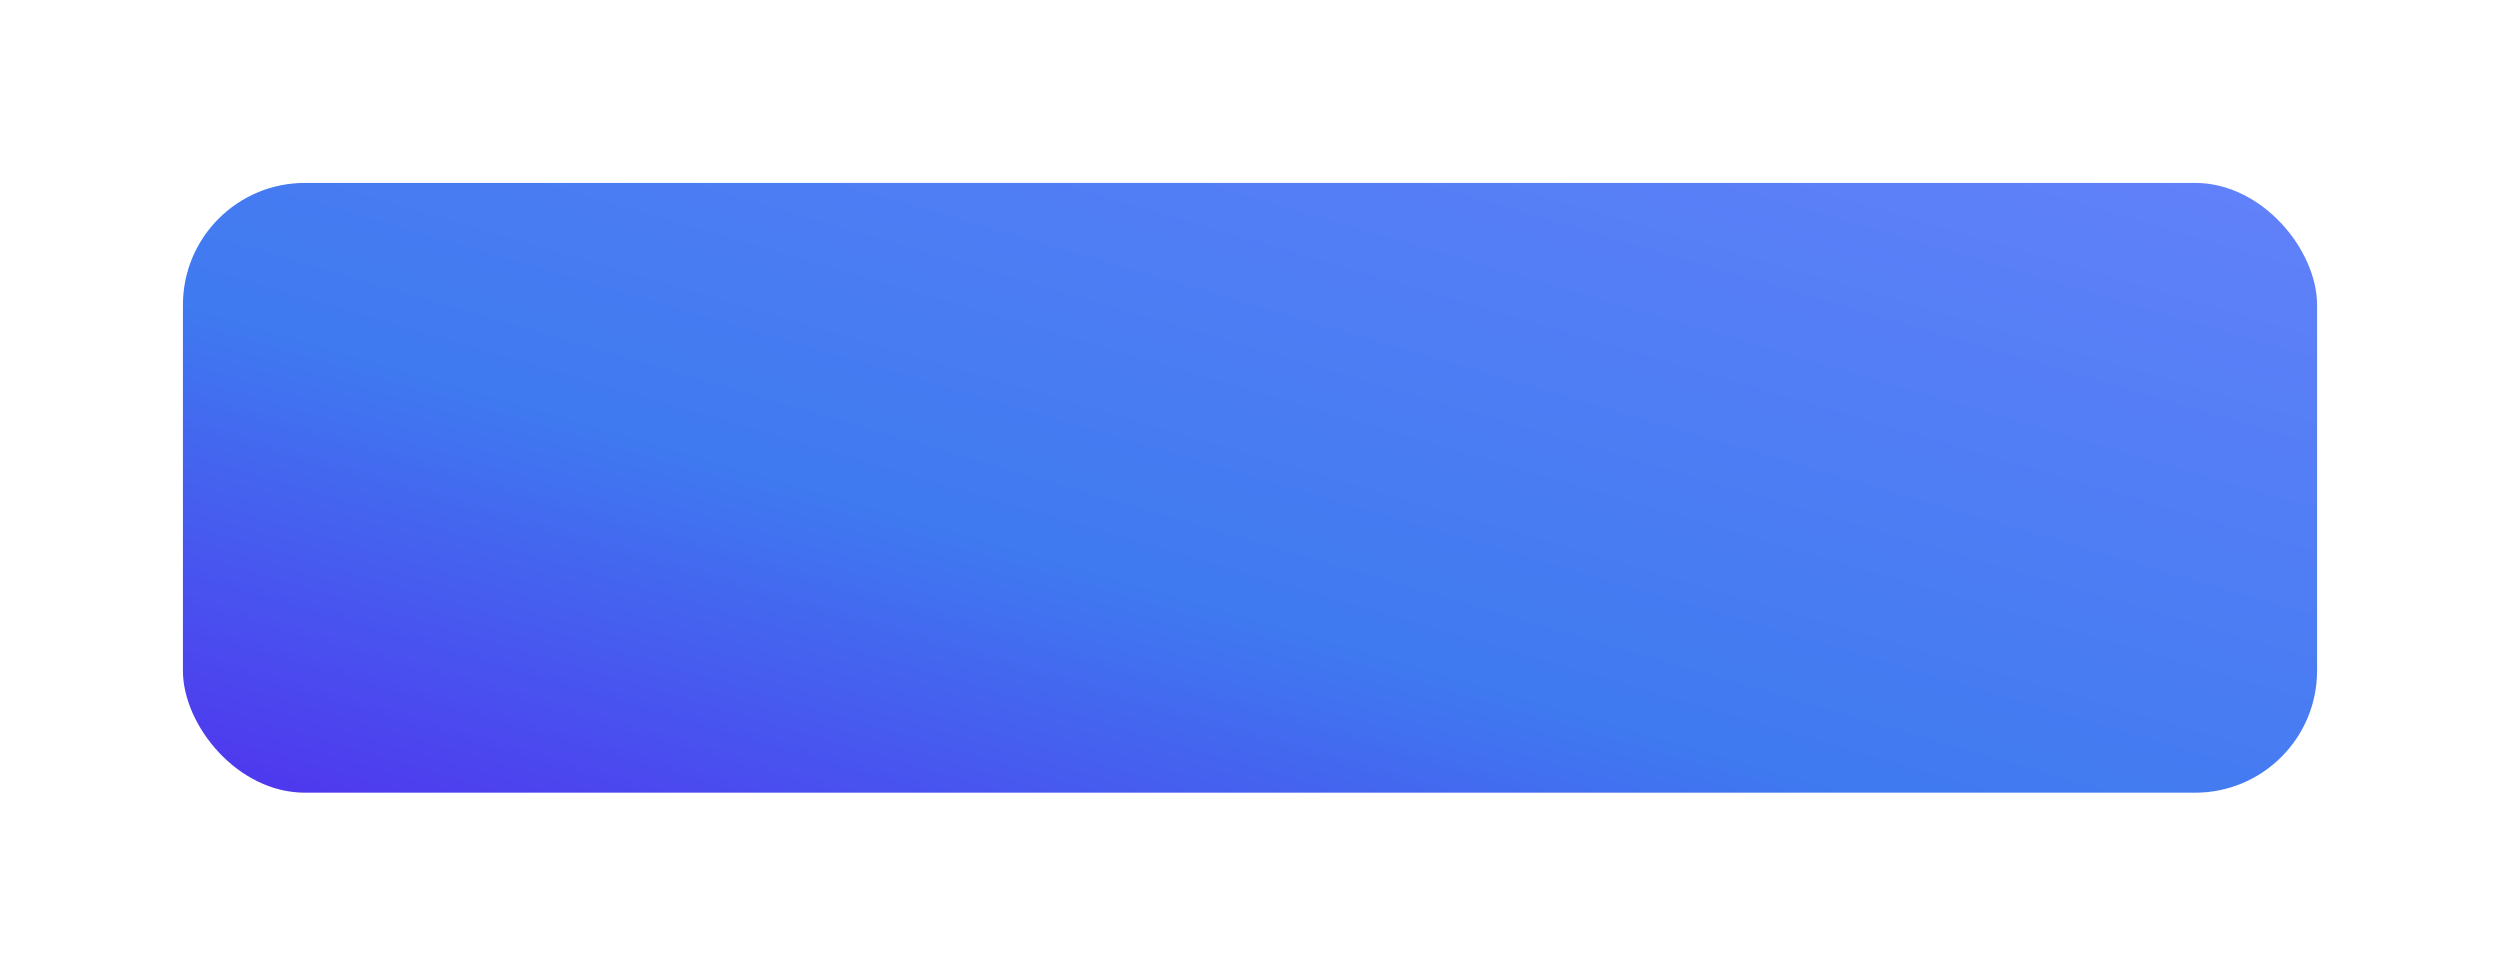 <svg xmlns="http://www.w3.org/2000/svg" xmlns:xlink="http://www.w3.org/1999/xlink" width="205" height="80" viewBox="0 0 205 80">
  <defs>
    <linearGradient id="linear-gradient" x1="1.29" y1="-0.247" x2="0.031" y2="1" gradientUnits="objectBoundingBox">
      <stop offset="0" stop-color="#7184fd"/>
      <stop offset="0.696" stop-color="#3f7af0"/>
      <stop offset="1" stop-color="#4f37ee"/>
    </linearGradient>
    <filter id="Rectangle_1076" x="0" y="0" width="205" height="80" filterUnits="userSpaceOnUse">
      <feOffset dx="5" dy="8" input="SourceAlpha"/>
      <feGaussianBlur stdDeviation="5" result="blur"/>
      <feFlood flood-opacity="0.161"/>
      <feComposite operator="in" in2="blur"/>
      <feComposite in="SourceGraphic"/>
    </filter>
  </defs>
  <g transform="matrix(1, 0, 0, 1, 0, 0)" filter="url(#Rectangle_1076)">
    <rect id="Rectangle_1076-2" data-name="Rectangle 1076" width="175" height="50" rx="10" transform="translate(10 7)" fill="url(#linear-gradient)"/>
  </g>
</svg>
